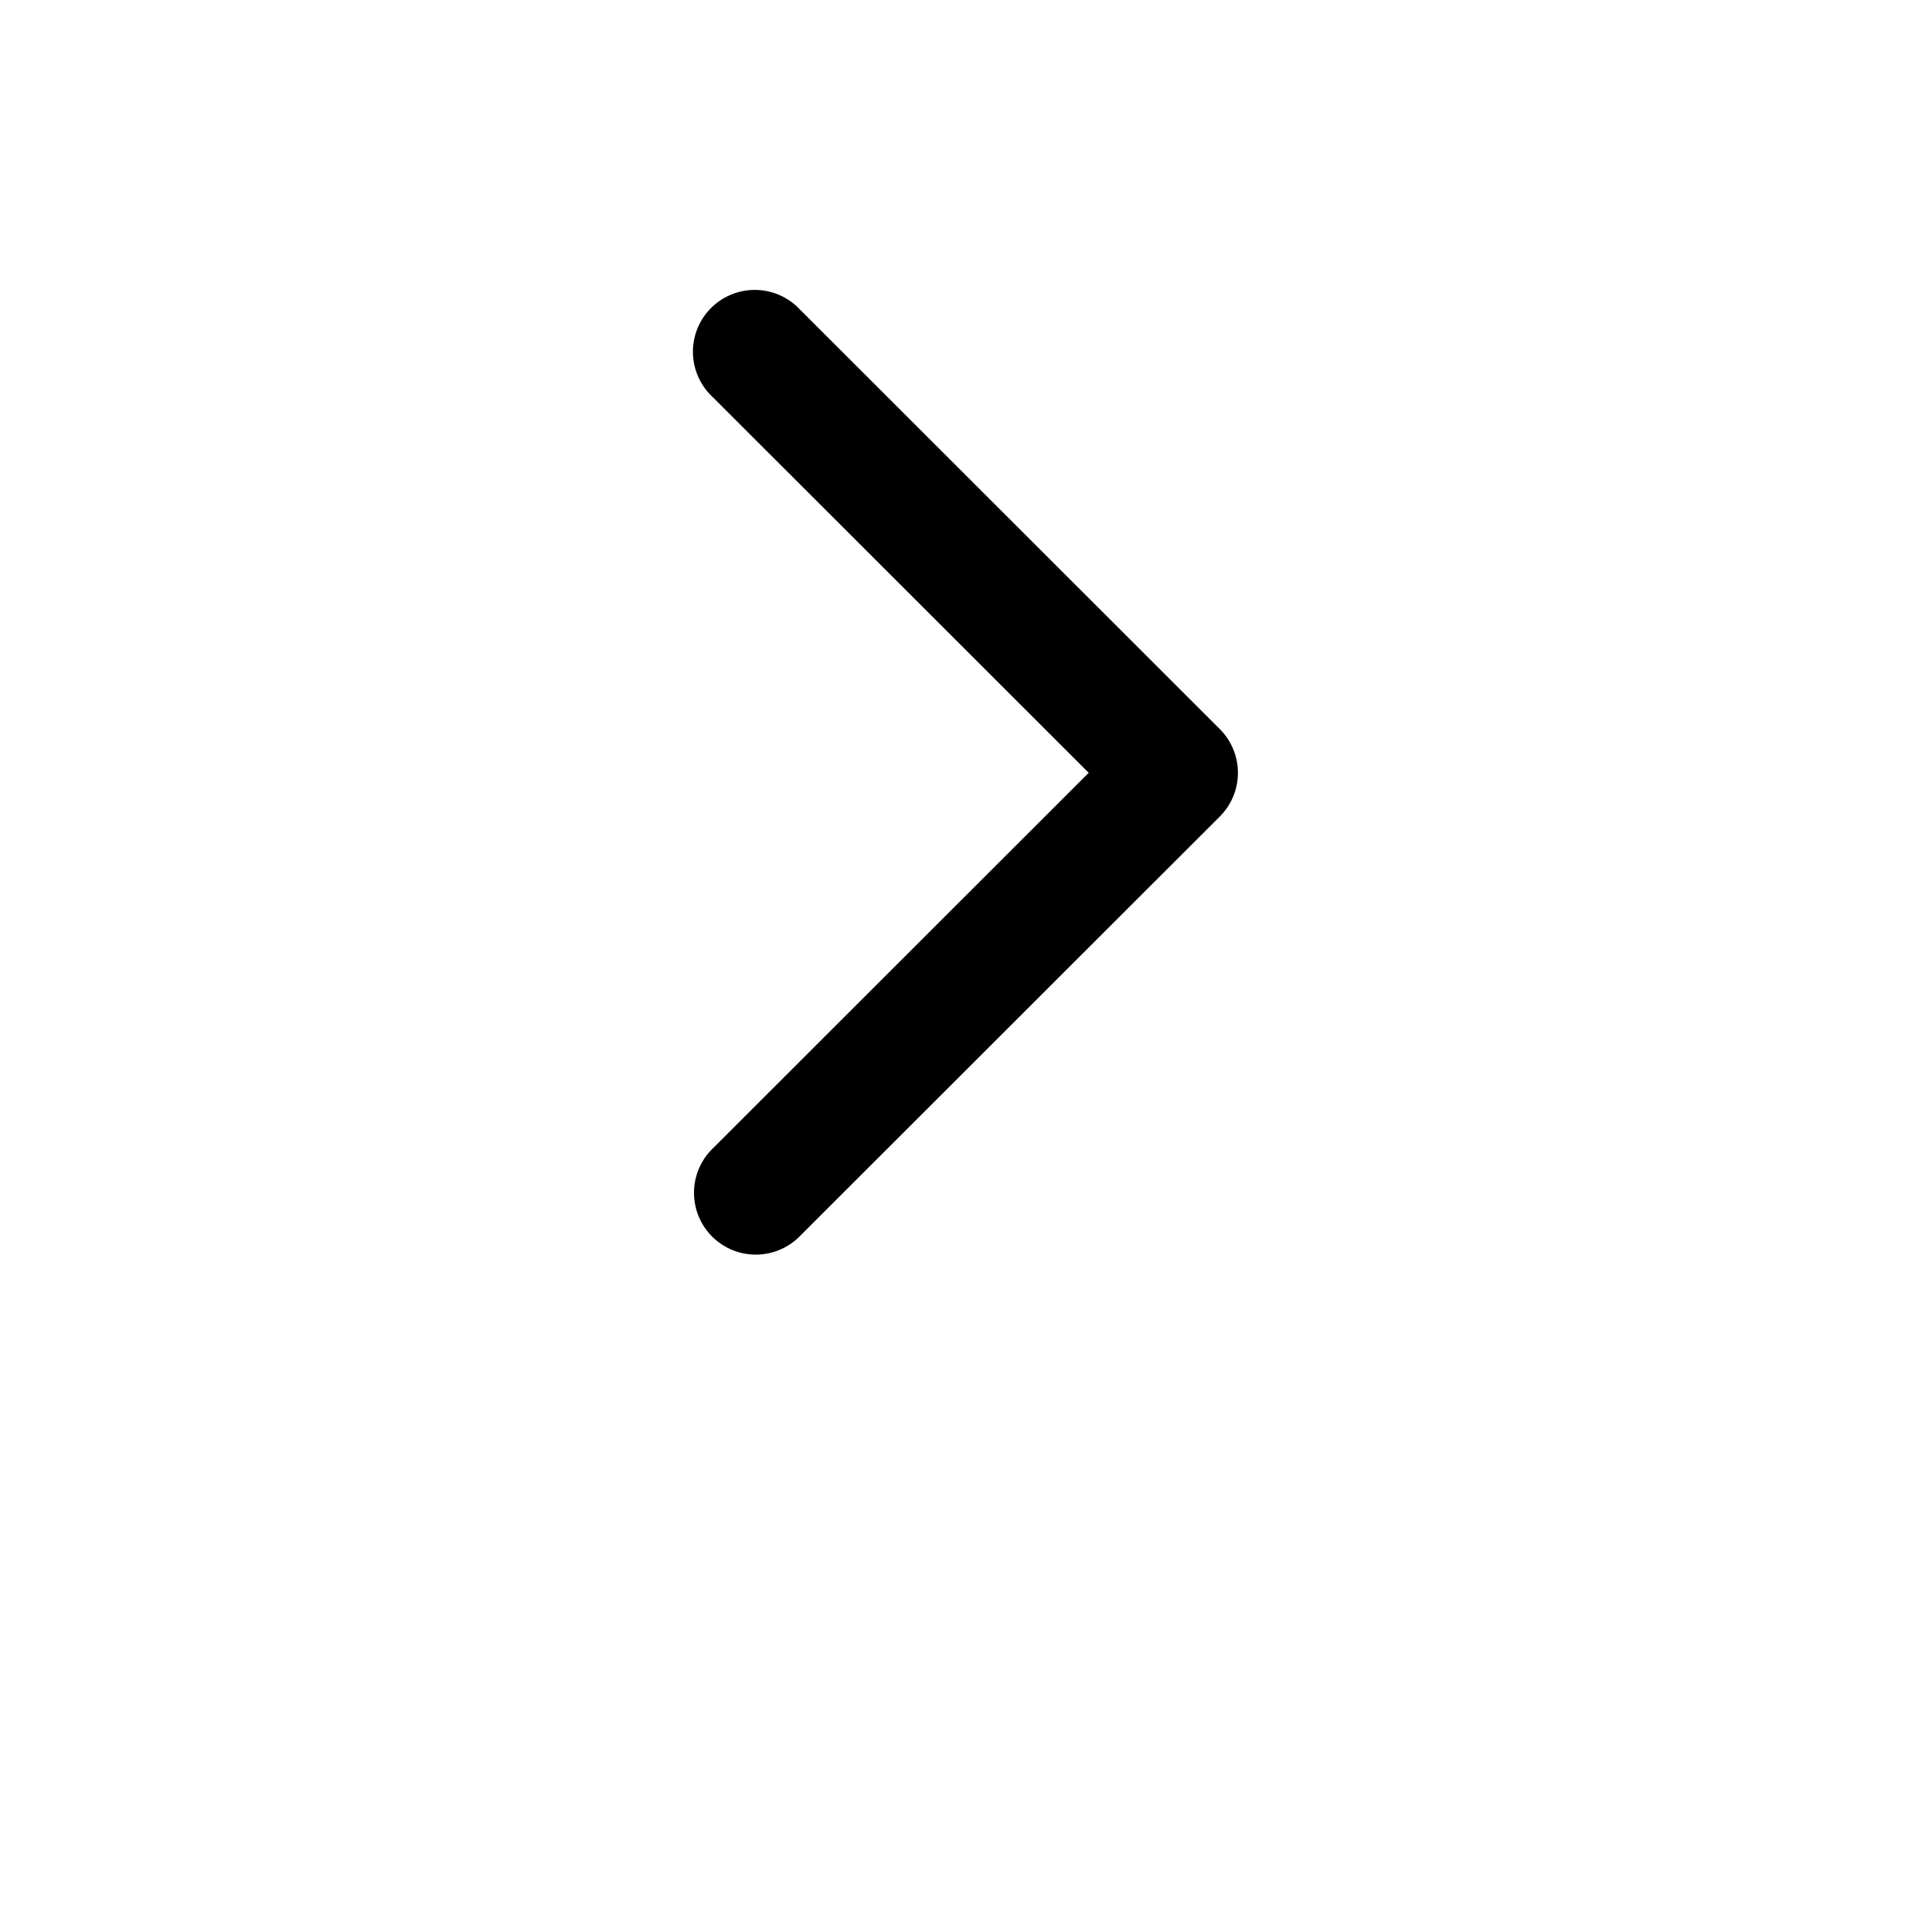 <svg width="10" height="10" viewBox="0 0 100 125" x="0px" y="0px"><path d="M33.57,80a4,4,0,0,0,5.66,0L66.42,52.83a4,4,0,0,0,0-5.66L39.23,20a4,4,0,1,0-5.65,5.66L57.94,50,33.58,74.34A4,4,0,0,0,33.57,80Z"/></svg>